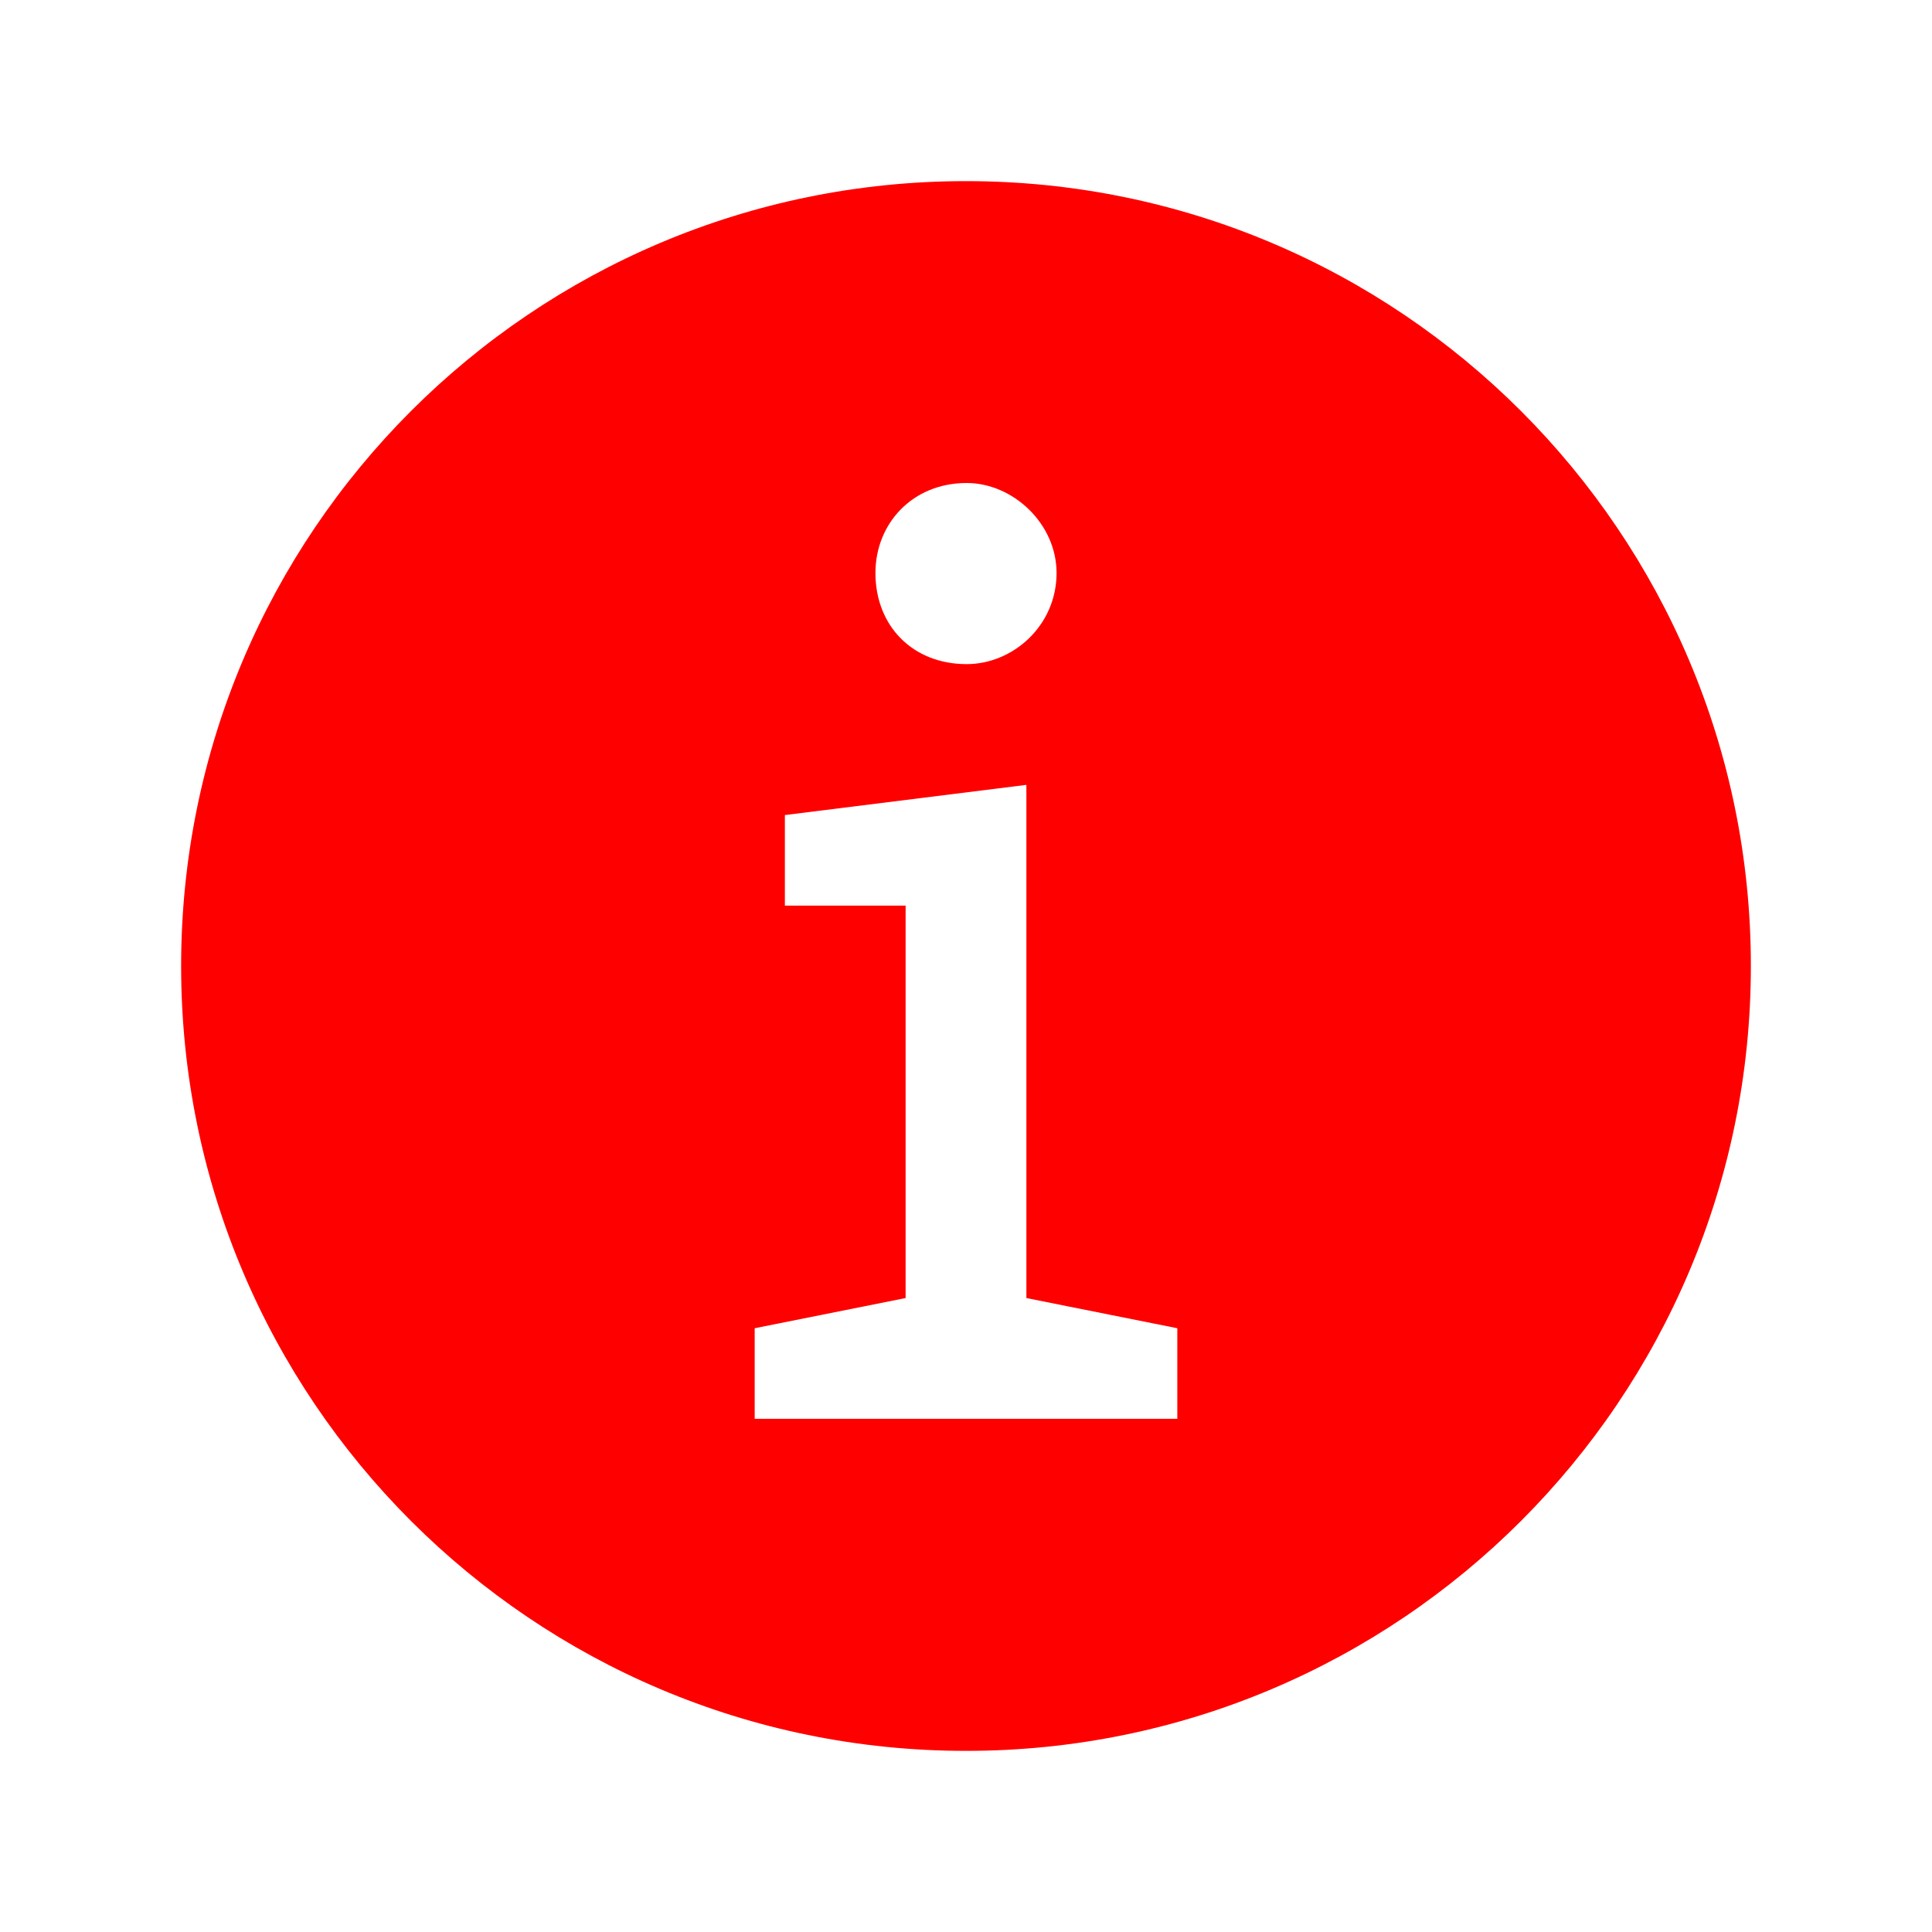 <svg fill="#FF0000" xmlns="http://www.w3.org/2000/svg"  viewBox="0 0 64 64" width="64px" height="64px"><path d="M32,6C17.641,6,6,17.641,6,32c0,14.359,11.641,26,26,26s26-11.641,26-26C58,17.641,46.359,6,32,6z M32.021,16 C33.555,16,35,17.346,35,18.981C35,20.727,33.555,22,32.021,22C30.225,22,29,20.727,29,18.981C29,17.346,30.225,16,32.021,16z M39,47h-5h-4h-5v-3l5-1V30h-4v-3l8-1v17l5,1V47z"/></svg>